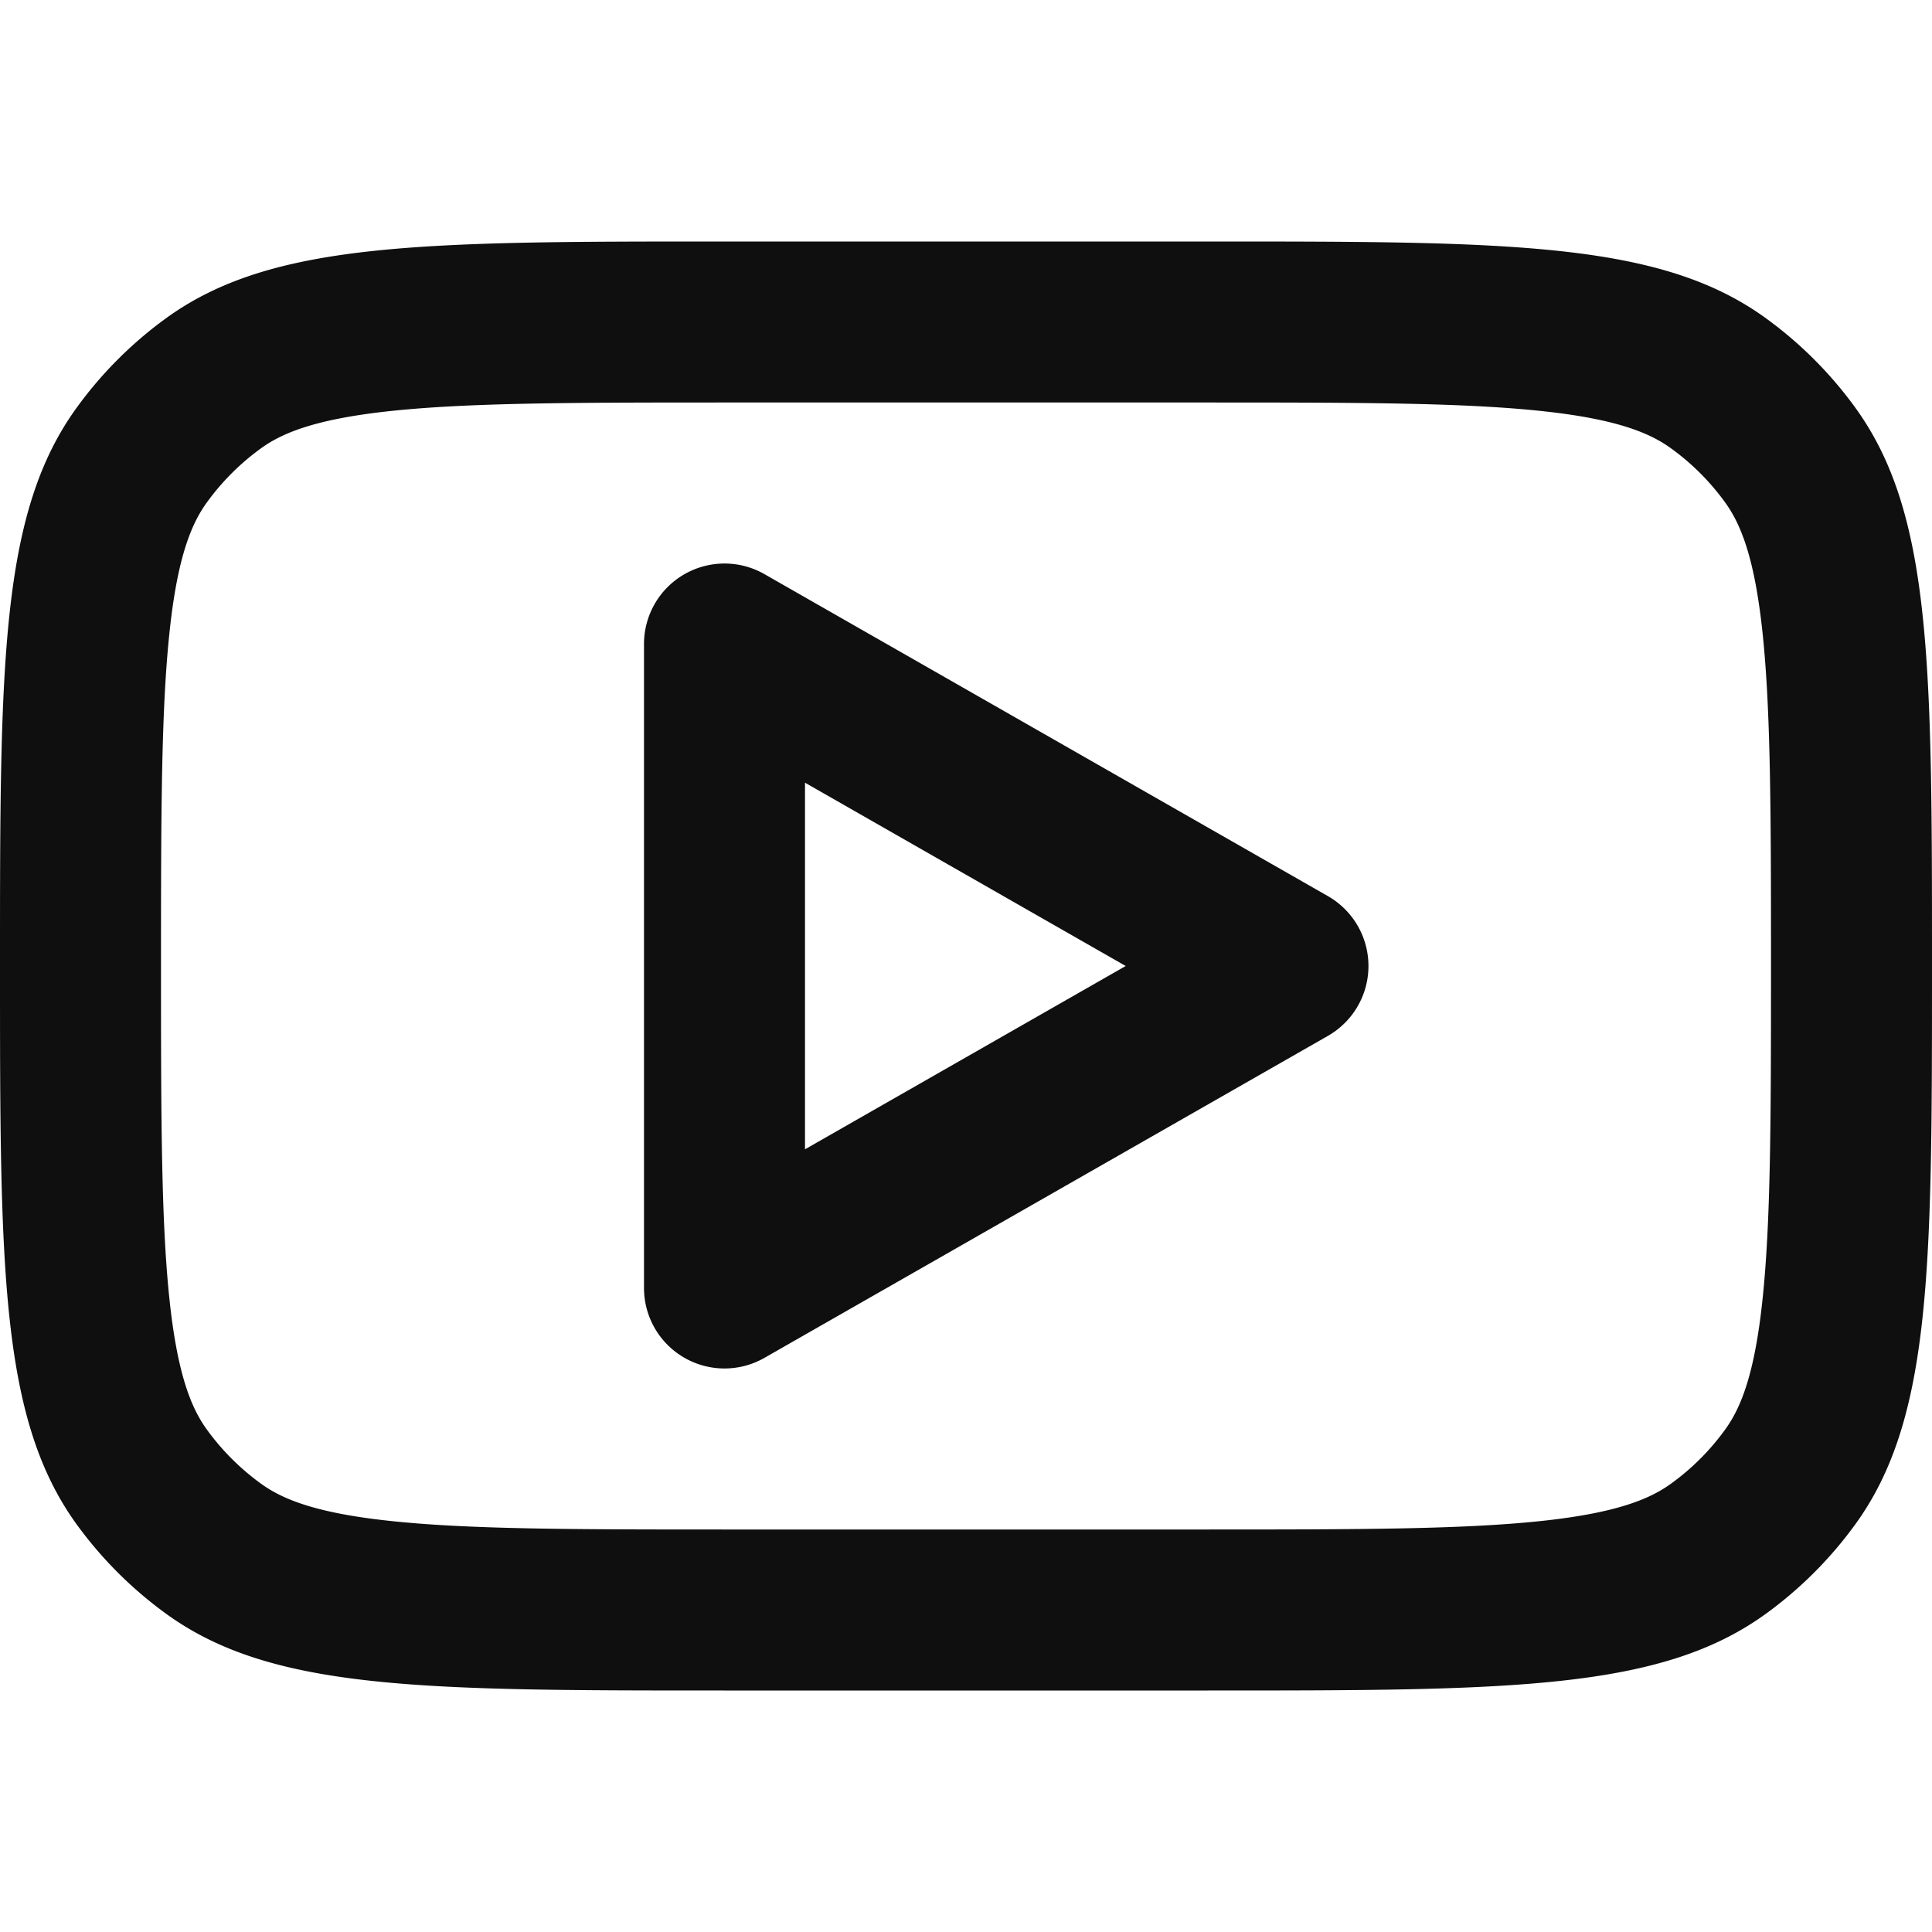 <svg width="24" height="24" fill="none" xmlns="http://www.w3.org/2000/svg"><path fill-rule="evenodd" clip-rule="evenodd" d="M9.496 7.132A1 1 0 008 8v8a1 1 0 001.496.868l7-4a1 1 0 000-1.736l-7-4zM13.984 12L10 14.277V9.723L13.984 12z" fill="#0F0F0F"/><path fill-rule="evenodd" clip-rule="evenodd" d="M0 12c0-3.75 0-5.625.955-6.939A5 5 0 012.06 3.955C3.375 3 5.251 3 9 3h6c3.75 0 5.625 0 6.939.955a5 5 0 011.106 1.106C24 6.375 24 8.251 24 12c0 3.75 0 5.625-.955 6.939a5 5 0 01-1.106 1.106C20.625 21 18.749 21 15 21H9c-3.75 0-5.625 0-6.939-.955A5 5 0 01.955 18.94C0 17.625 0 15.749 0 12zm9-7h6c1.92 0 3.198.003 4.167.108.932.1 1.337.276 1.596.465.255.185.479.409.664.664.189.26.364.664.465 1.596.105.969.108 2.248.108 4.167 0 1.92-.003 3.198-.108 4.167-.1.932-.276 1.337-.465 1.596a2.988 2.988 0 01-.664.664c-.259.189-.664.364-1.596.465-.969.105-2.248.108-4.167.108H9c-1.92 0-3.198-.003-4.167-.108-.932-.1-1.337-.276-1.596-.465a3.003 3.003 0 01-.664-.664c-.189-.259-.364-.664-.465-1.596C2.003 15.198 2 13.92 2 12s.003-3.198.108-4.167c.1-.932.276-1.337.465-1.596a3 3 0 01.664-.664c.259-.189.664-.364 1.596-.465C5.802 5.003 7.08 5 9 5z" fill="#0F0F0F"/></svg>